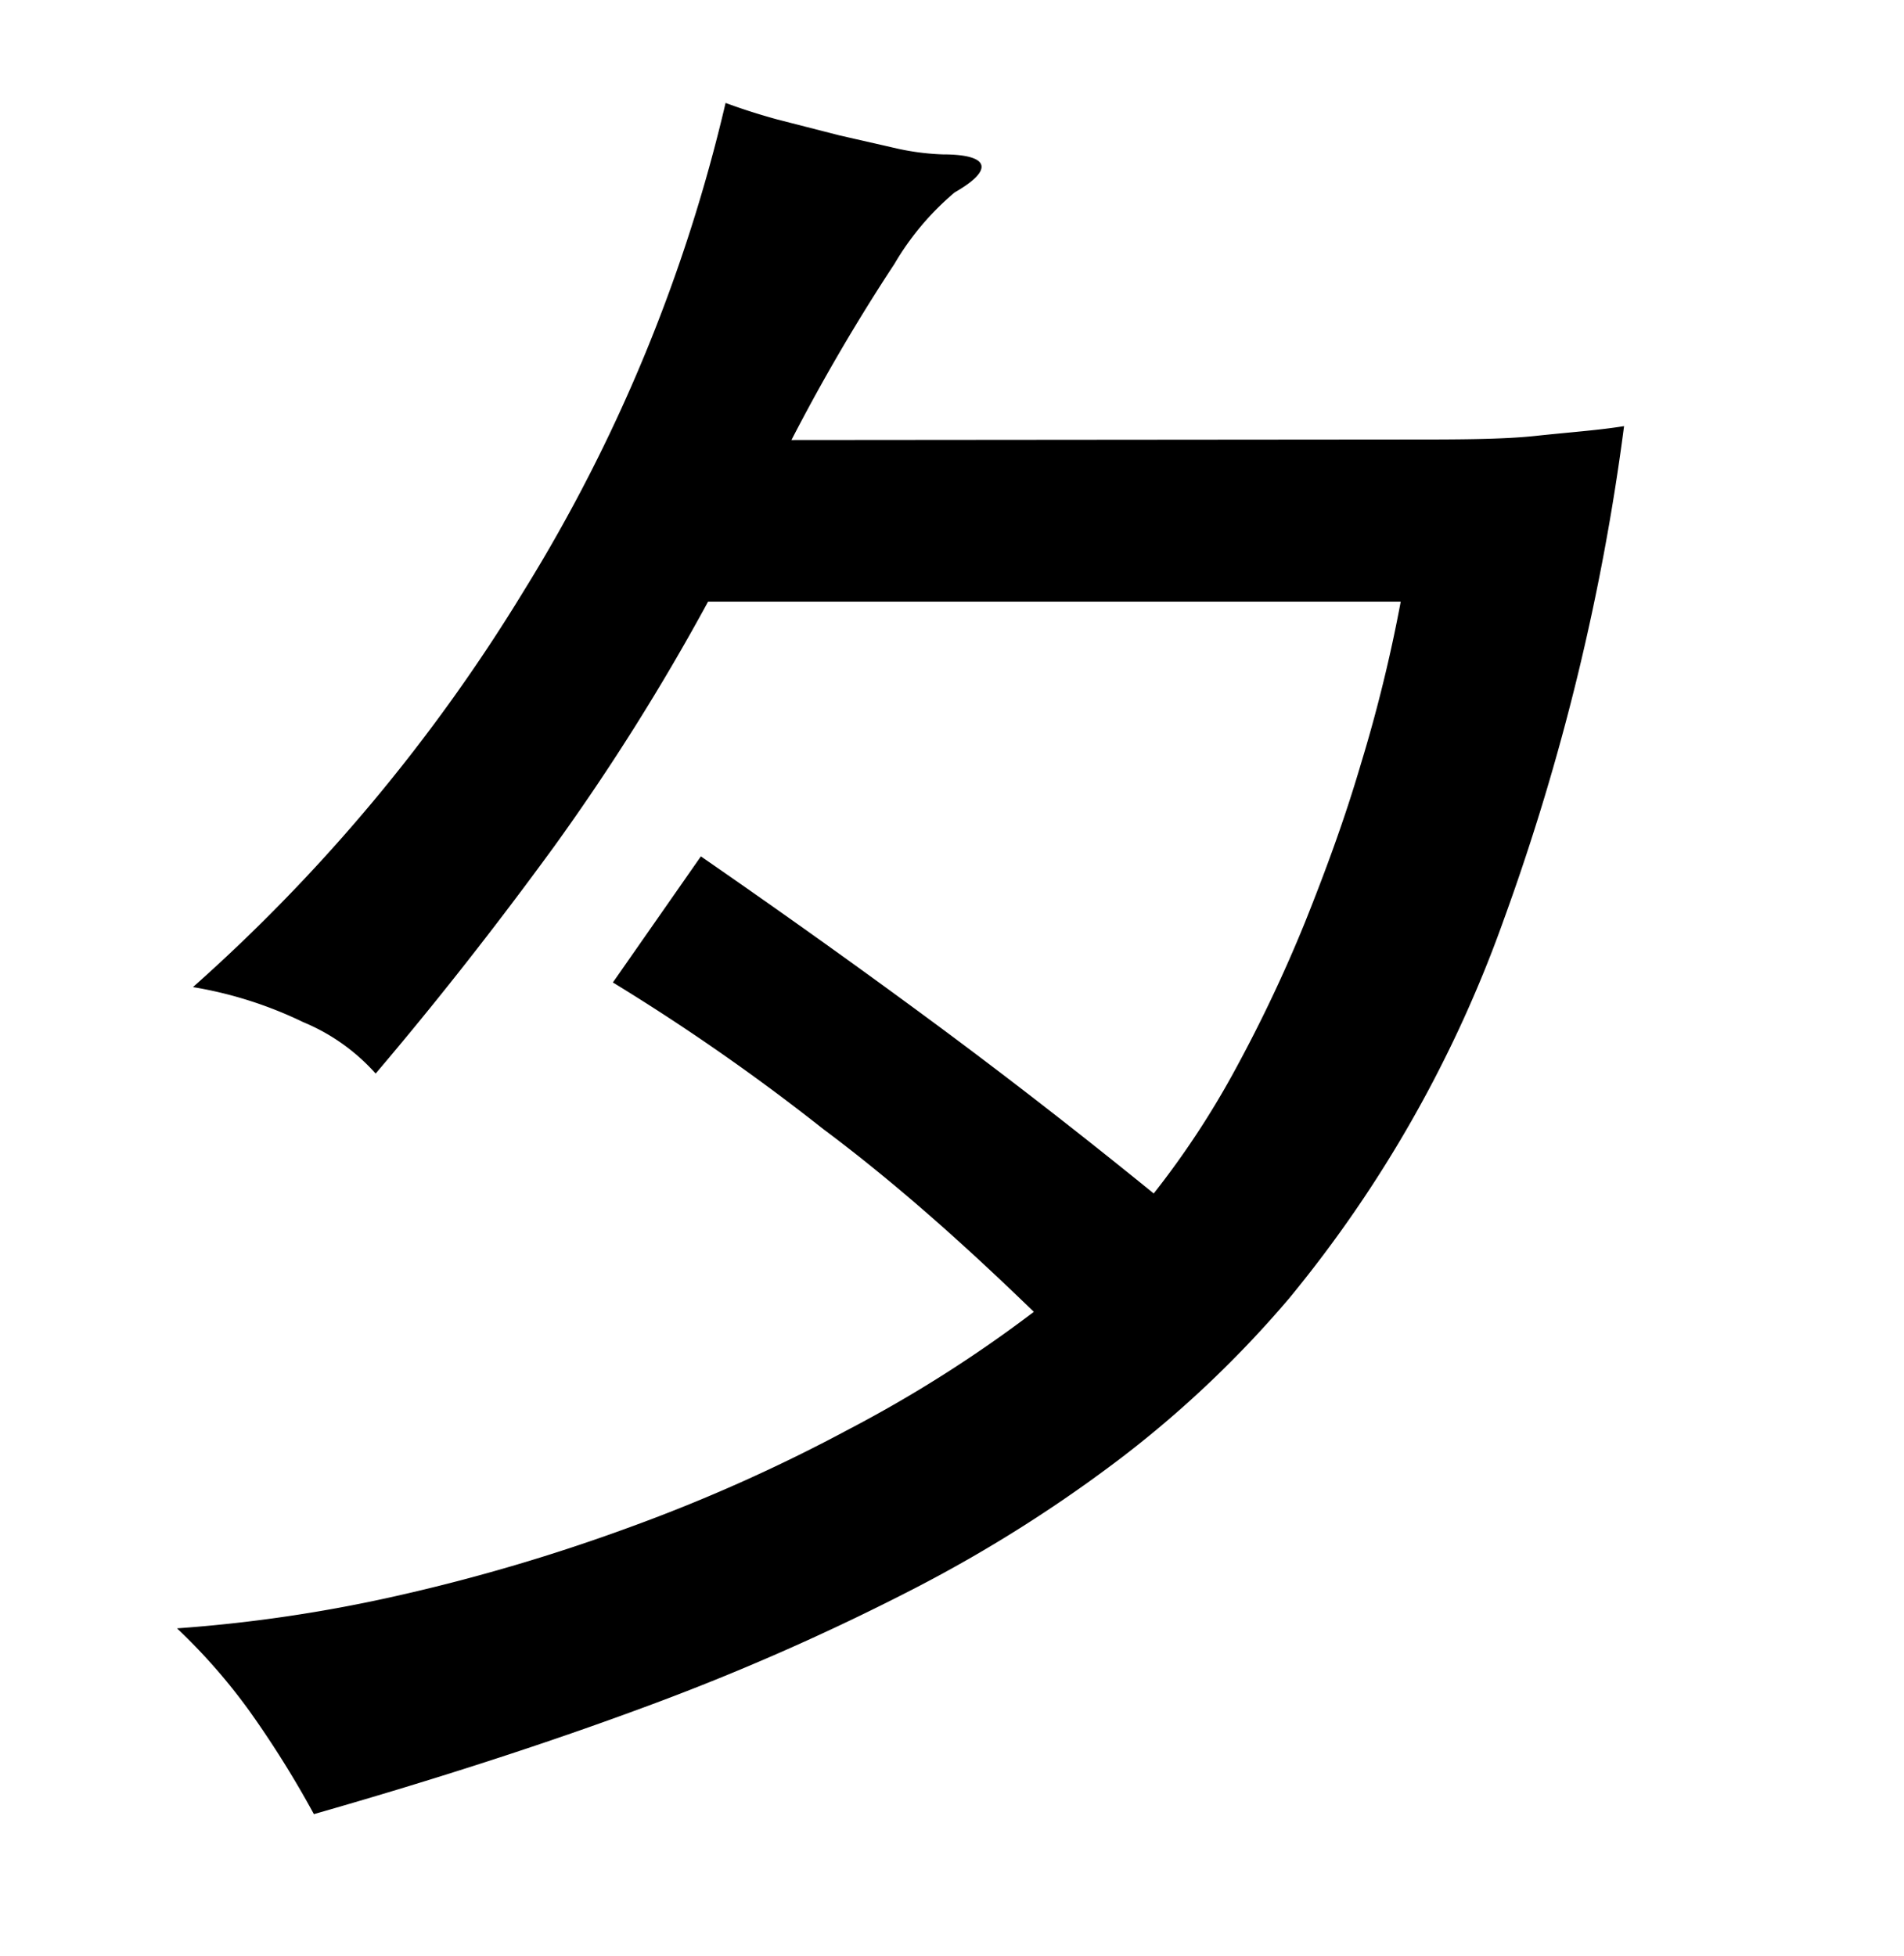 <svg xmlns="http://www.w3.org/2000/svg" viewBox="0 0 37 38"><title>radical</title><g id="Layer_2" data-name="Layer 2"><path d="M27.3,8.54c1,0,1.89,0,2.54-.07s1.23-.11,1.72-.19a45.13,45.13,0,0,1-2.33,9.57,24.5,24.5,0,0,1-4.18,7.38,21.07,21.07,0,0,1-3.2,3.05,27.3,27.3,0,0,1-4.09,2.59,46.31,46.31,0,0,1-5.18,2.28Q9.7,34.22,6.1,35.25a19.62,19.62,0,0,0-1.25-2,11.37,11.37,0,0,0-1.41-1.61A28.52,28.52,0,0,0,7.75,31a36.17,36.17,0,0,0,4.5-1.33,32.35,32.35,0,0,0,4.23-1.89,25.42,25.42,0,0,0,3.61-2.29C18.78,24.22,17.42,23,16,21.94a41.46,41.46,0,0,0-4.09-2.85l1.71-2.45q2.33,1.61,4.47,3.19t4.33,3.36A16.86,16.86,0,0,0,24,20.79a28.07,28.07,0,0,0,1.36-2.87c.4-1,.77-2,1.09-3.09a29.27,29.27,0,0,0,.77-3.14H13.76a44.17,44.17,0,0,1-3,4.77q-1.7,2.33-3.46,4.4a3.87,3.87,0,0,0-1.41-1,7.85,7.85,0,0,0-2.14-.68,33.81,33.81,0,0,0,6.43-7.7A31.67,31.67,0,0,0,14.1,2c.27.1.6.21,1,.32l1.21.31,1.14.26a4.87,4.87,0,0,0,.87.11c.92,0,1,.3.23.74a5.36,5.36,0,0,0-1.17,1.39,37.59,37.59,0,0,0-2,3.42Z"/></g></svg>